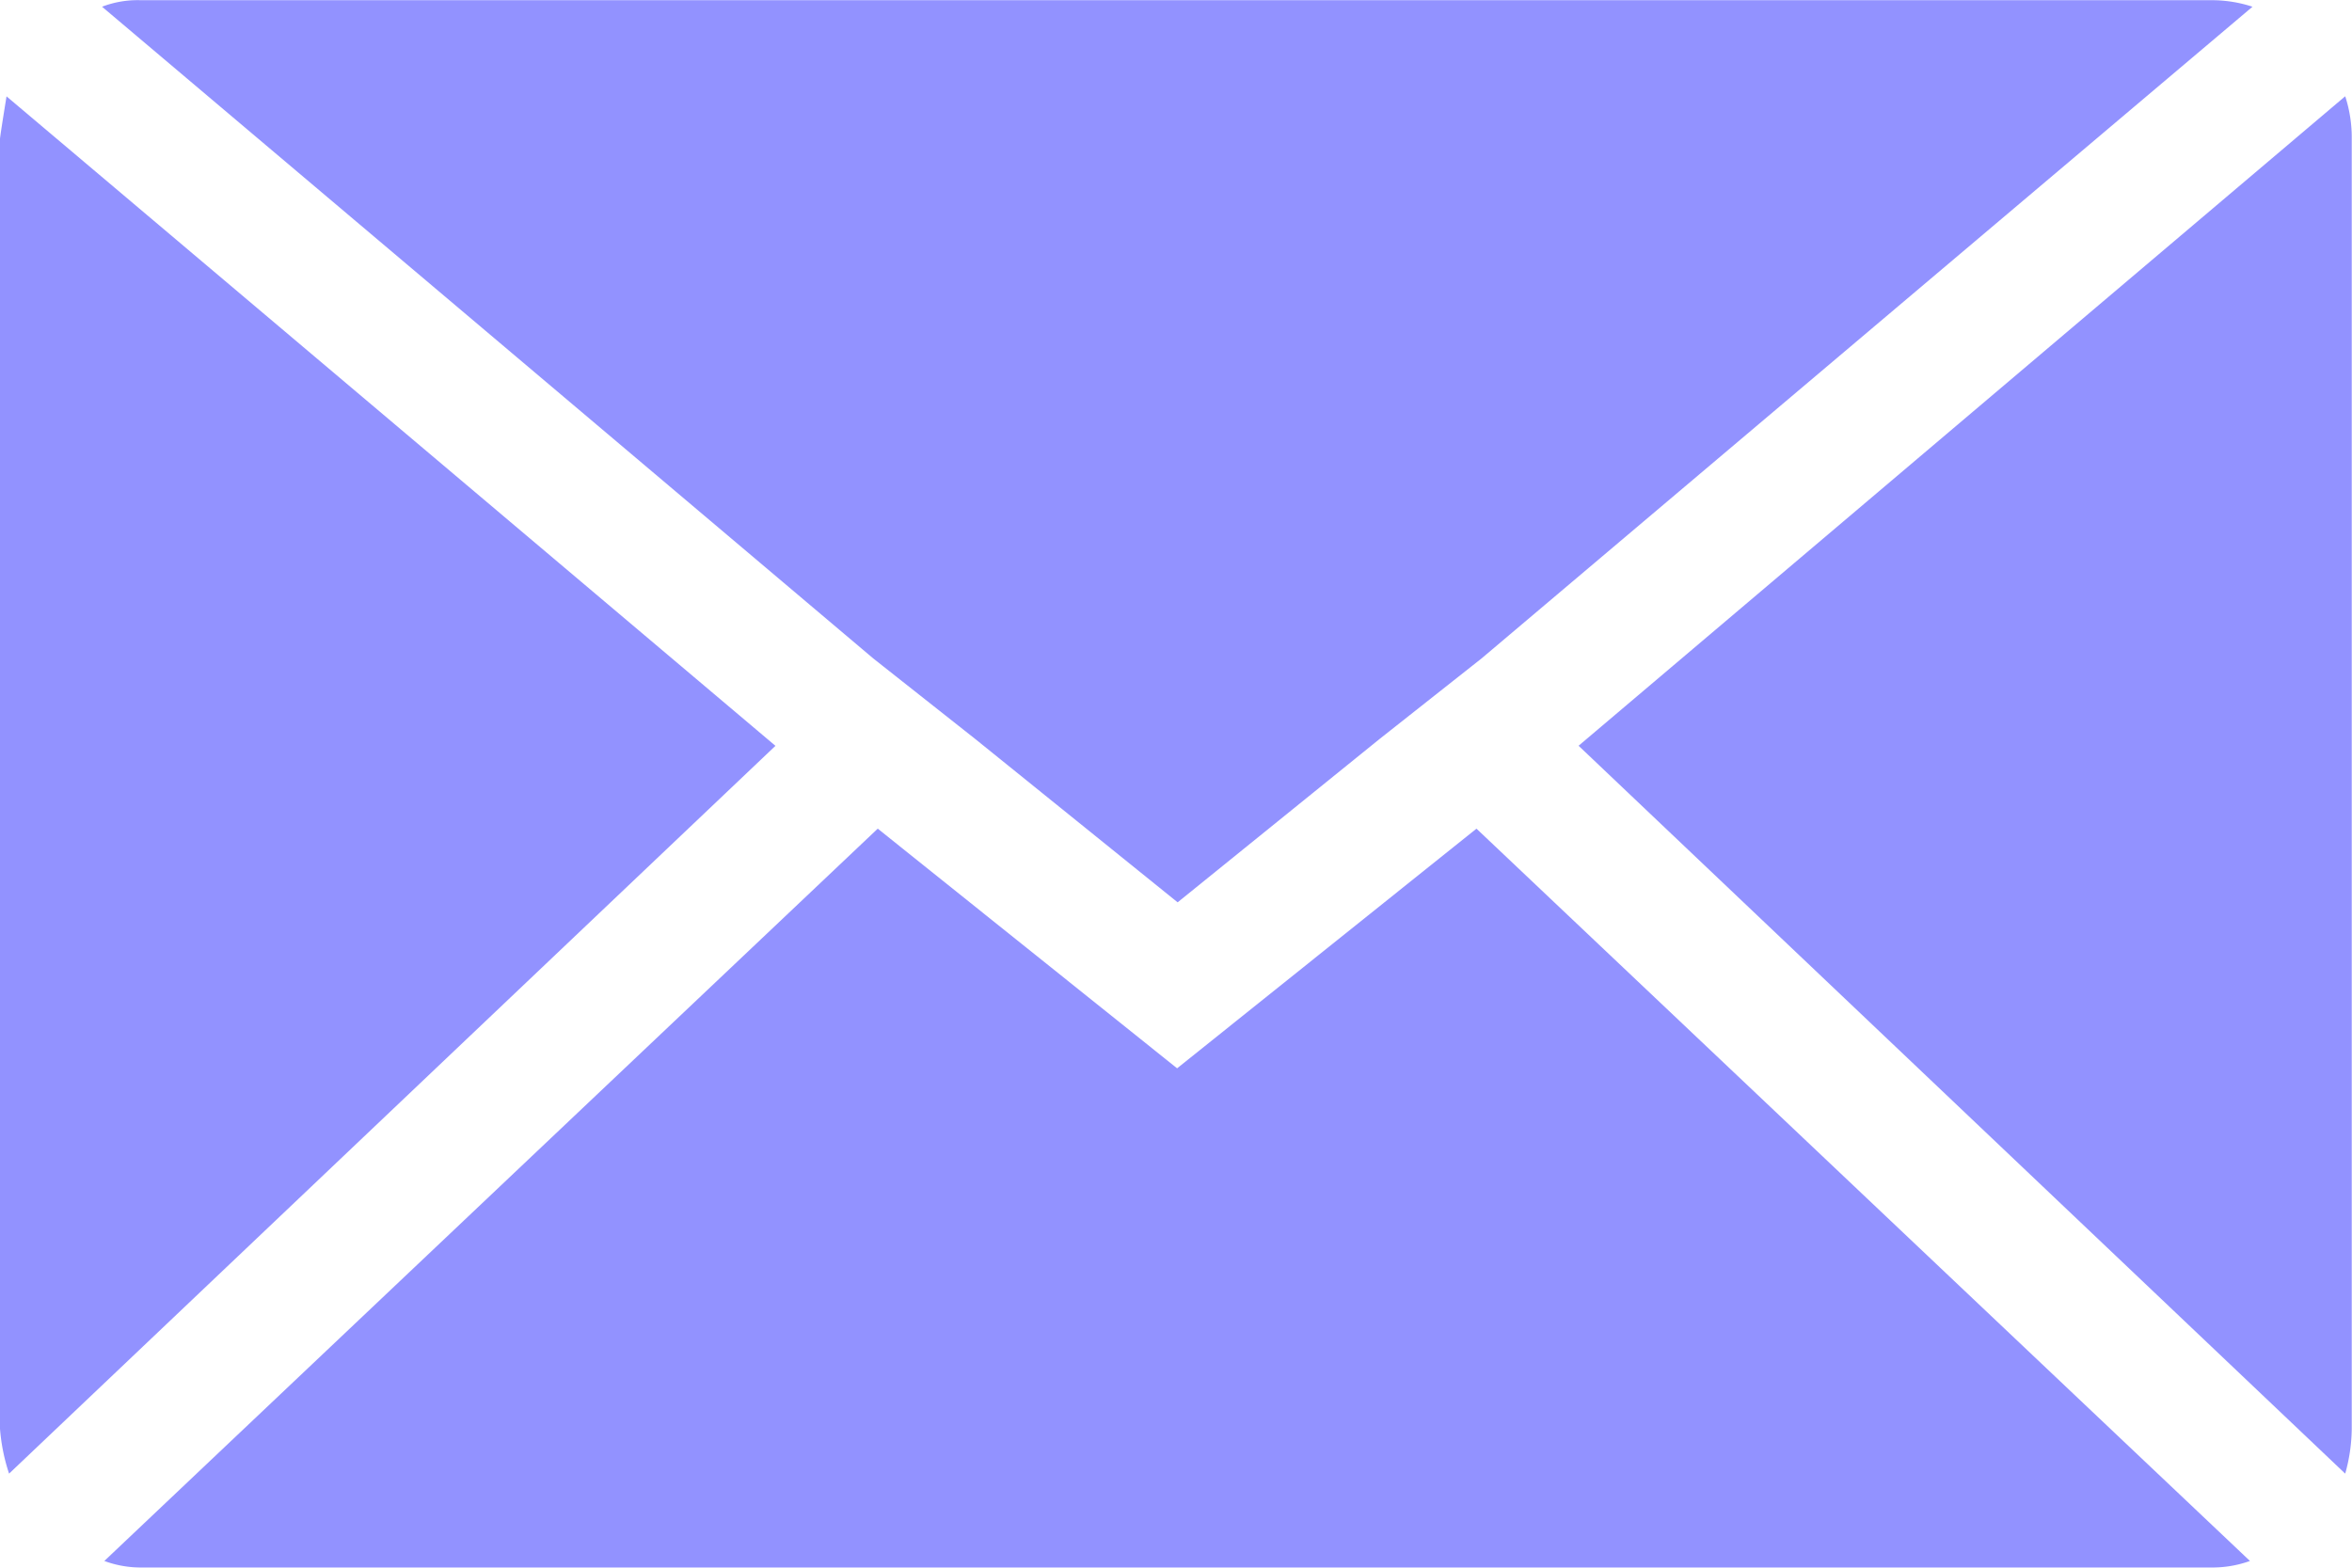 <svg xmlns="http://www.w3.org/2000/svg" width="36" height="24" viewBox="0 0 36 24">
  <path id="Icon_zocial-email" data-name="Icon zocial-email" d="M.072,25.942V6.194q0-.034.1-.651l11.769,9.943L.211,26.628a2.874,2.874,0,0,1-.139-.686ZM1.634,4.171a1.513,1.513,0,0,1,.59-.1h31.7a1.988,1.988,0,0,1,.625.1l-11.8,9.977-1.562,1.234-3.09,2.5L15,15.382l-1.562-1.234Zm.035,23.794L13.507,16.754l4.582,3.669,4.582-3.669L34.51,27.965a1.686,1.686,0,0,1-.59.1H2.224a1.59,1.59,0,0,1-.555-.1Zm22.565-12.48L35.968,5.542a2.023,2.023,0,0,1,.1.651V25.942a2.6,2.6,0,0,1-.1.686Z" transform="translate(-0.072 -4.068)" fill="#9292ff"/>
</svg>
